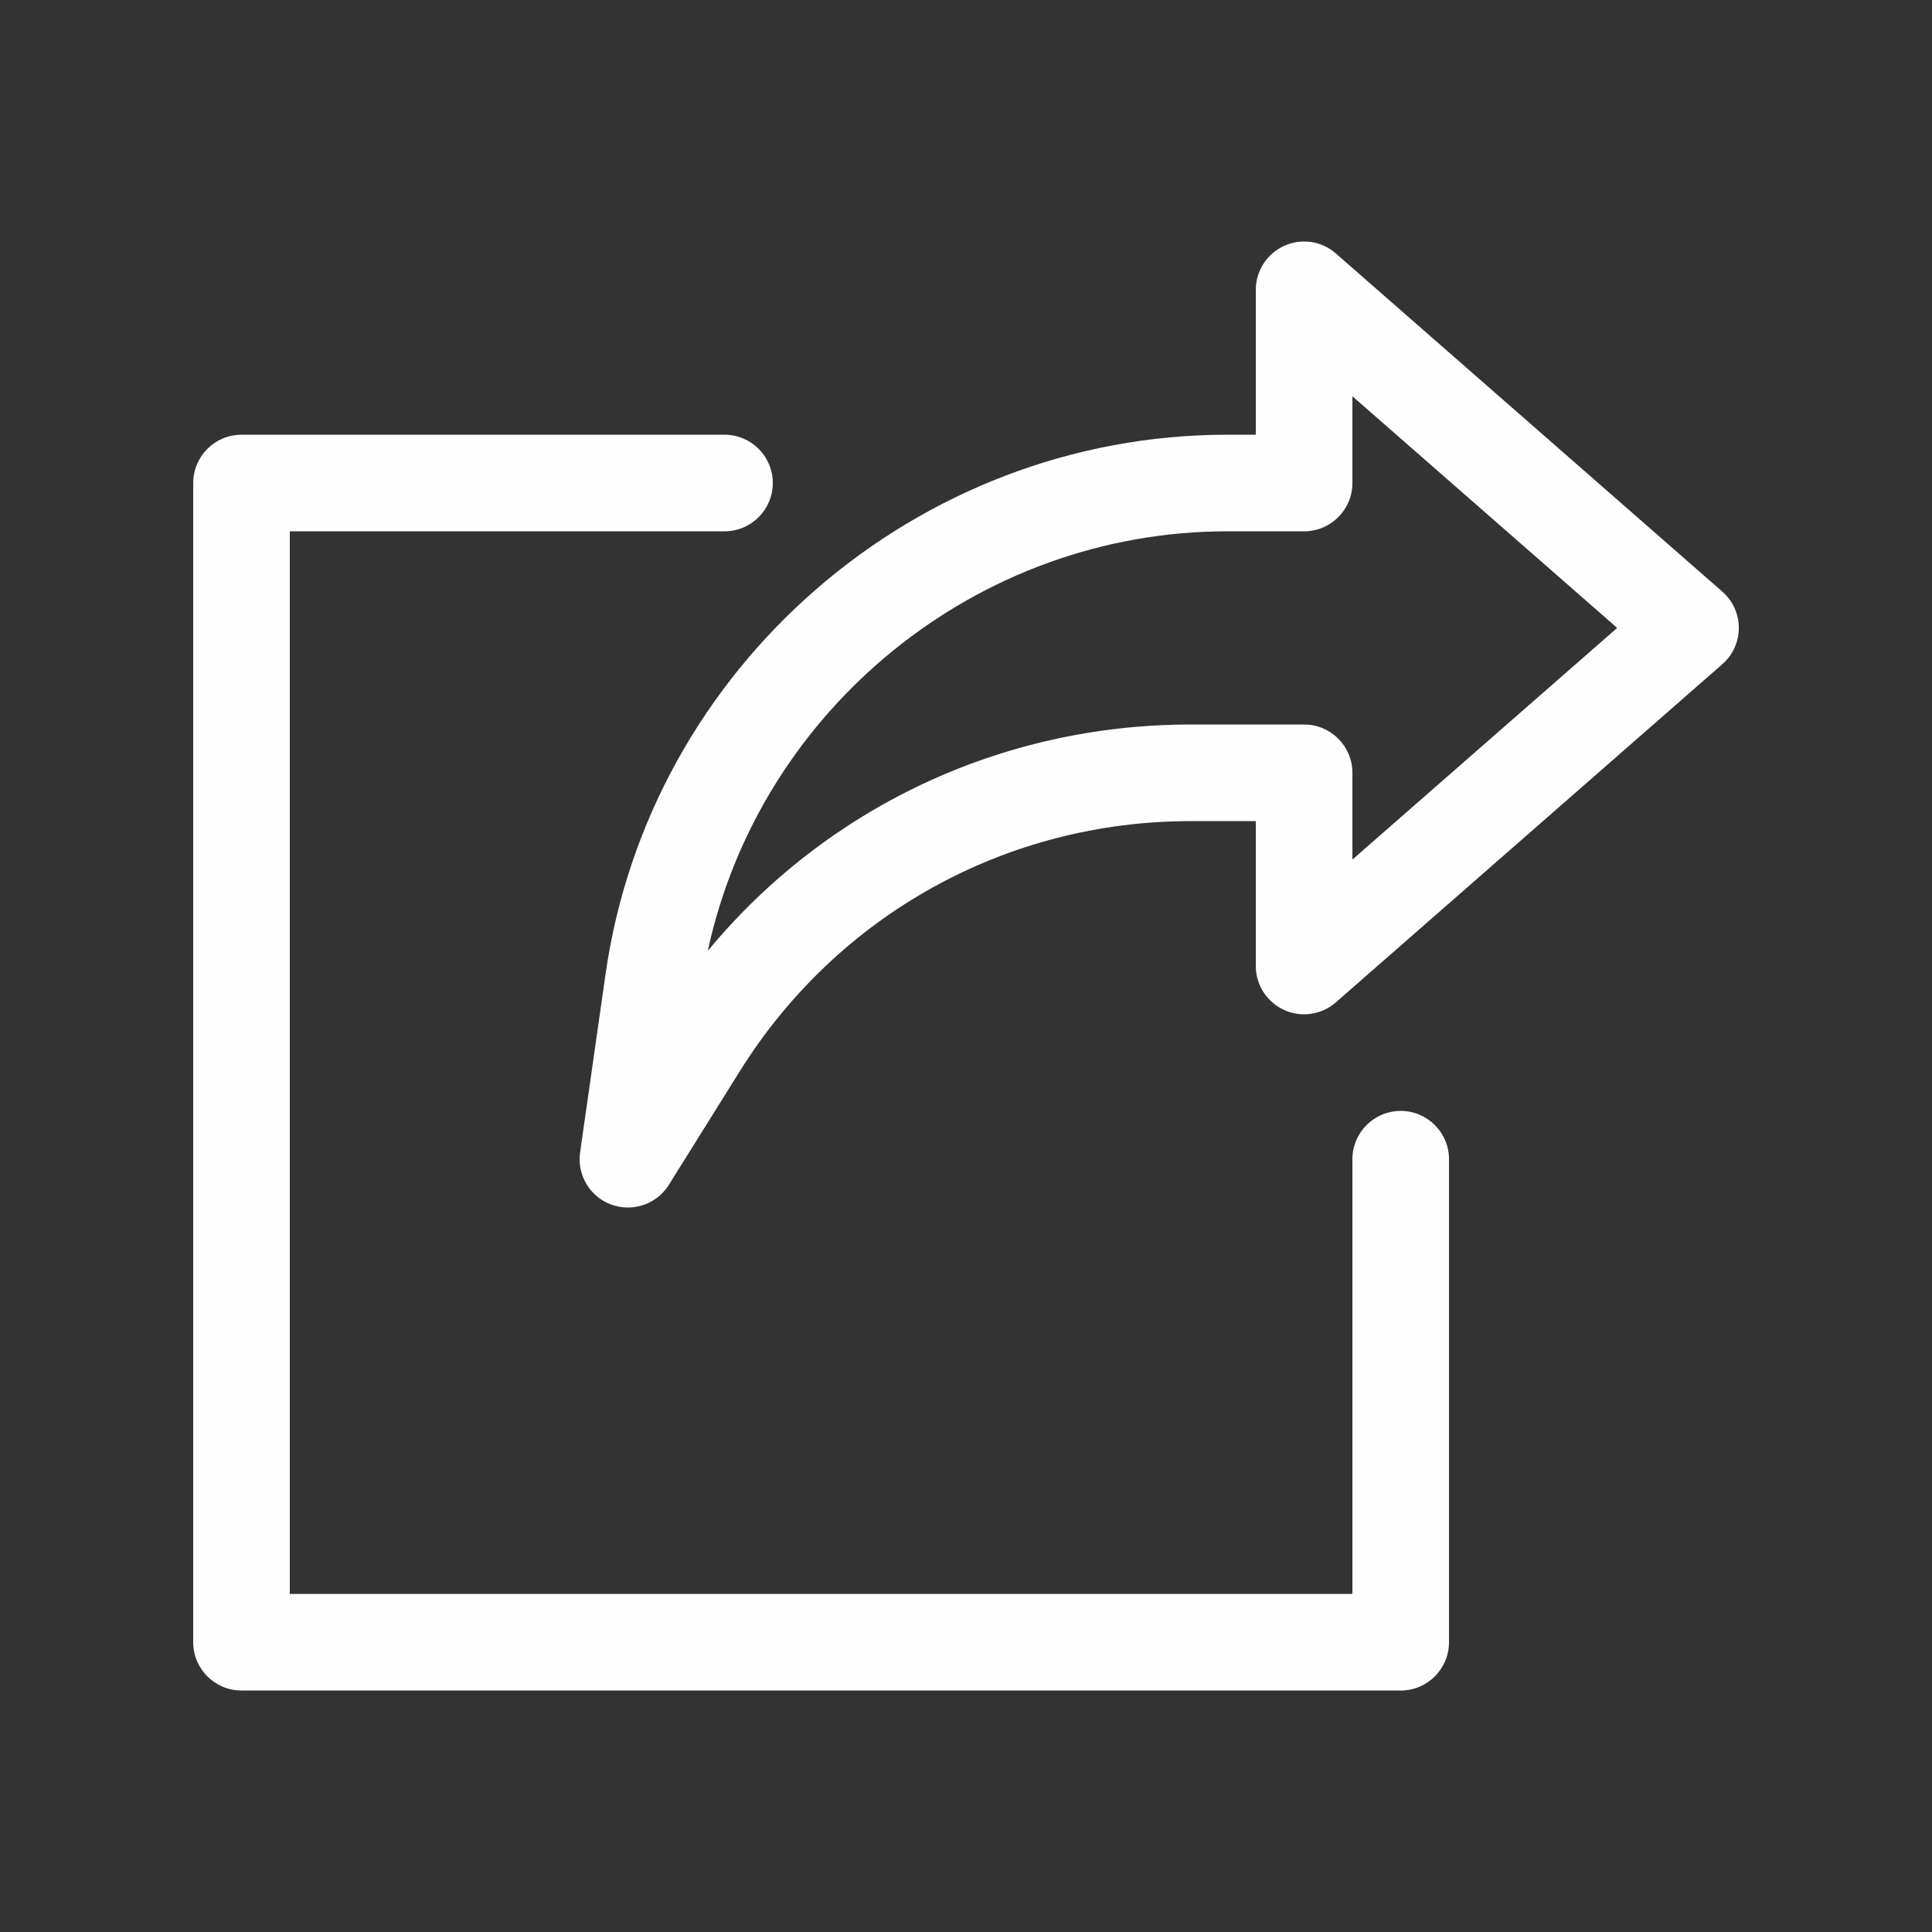 <?xml version="1.0"?>
<svg xmlns="http://www.w3.org/2000/svg" xmlns:xlink="http://www.w3.org/1999/xlink" xmlns:svgjs="http://svgjs.com/svgjs" version="1.1" width="512" height="512" x="0" y="0" viewBox="0 0 512 512" style="enable-background:new 0 0 512 512" xml:space="preserve" class=""><rect x="0" y="0" width="512" height="512" fill="#333333" stroke="none"/><g transform="matrix(0.8,0,0,0.8,51.2,51.2)">
<g xmlns="http://www.w3.org/2000/svg">
	<g>
		<path d="M400,304.005c-8.832,0-16,7.168-16,16v144H32v-352h144c8.832,0,16-7.168,16-16c0-8.832-7.168-16-16-16H16    c-8.832,0-16,7.168-16,16v384c0,8.832,7.168,16,16,16h384c8.832,0,16-7.168,16-16v-160C416,311.173,408.832,304.005,400,304.005z" fill="#fffefe" data-original="#000000" style="" class=""/>
	</g>
</g>
<g xmlns="http://www.w3.org/2000/svg">
	<g>
		<path d="M506.528,131.973l-128-112c-4.704-4.16-11.424-5.152-17.152-2.528C355.68,20.037,352,25.733,352,32.005v48h-9.472    c-102.848,0-191.36,76.768-205.92,178.592l-8.448,59.168c-1.056,7.456,3.232,14.688,10.368,17.28    c1.792,0.64,3.648,0.96,5.472,0.96c5.376,0,10.592-2.72,13.568-7.52l23.584-37.76c32.384-51.776,88.192-82.72,149.28-82.72H352v48    c0,6.272,3.68,11.968,9.376,14.56c5.664,2.592,12.416,1.632,17.152-2.528l128-112c3.488-3.04,5.472-7.392,5.472-12.032    S510.016,135.013,506.528,131.973z M384,220.741v-28.736c0-8.832-7.168-16-16-16h-37.568c-62.72,0-120.736,27.584-159.968,74.976    c17.28-80.032,89.184-138.976,172.064-138.976H368c8.832,0,16-7.168,16-16V67.269l87.712,76.736L384,220.741z" fill="#fffefe" data-original="#000000" style="" class=""/>
	</g>
</g>
<g xmlns="http://www.w3.org/2000/svg">
</g>
<g xmlns="http://www.w3.org/2000/svg">
</g>
<g xmlns="http://www.w3.org/2000/svg">
</g>
<g xmlns="http://www.w3.org/2000/svg">
</g>
<g xmlns="http://www.w3.org/2000/svg">
</g>
<g xmlns="http://www.w3.org/2000/svg">
</g>
<g xmlns="http://www.w3.org/2000/svg">
</g>
<g xmlns="http://www.w3.org/2000/svg">
</g>
<g xmlns="http://www.w3.org/2000/svg">
</g>
<g xmlns="http://www.w3.org/2000/svg">
</g>
<g xmlns="http://www.w3.org/2000/svg">
</g>
<g xmlns="http://www.w3.org/2000/svg">
</g>
<g xmlns="http://www.w3.org/2000/svg">
</g>
<g xmlns="http://www.w3.org/2000/svg">
</g>
<g xmlns="http://www.w3.org/2000/svg">
</g>
</g></svg>
